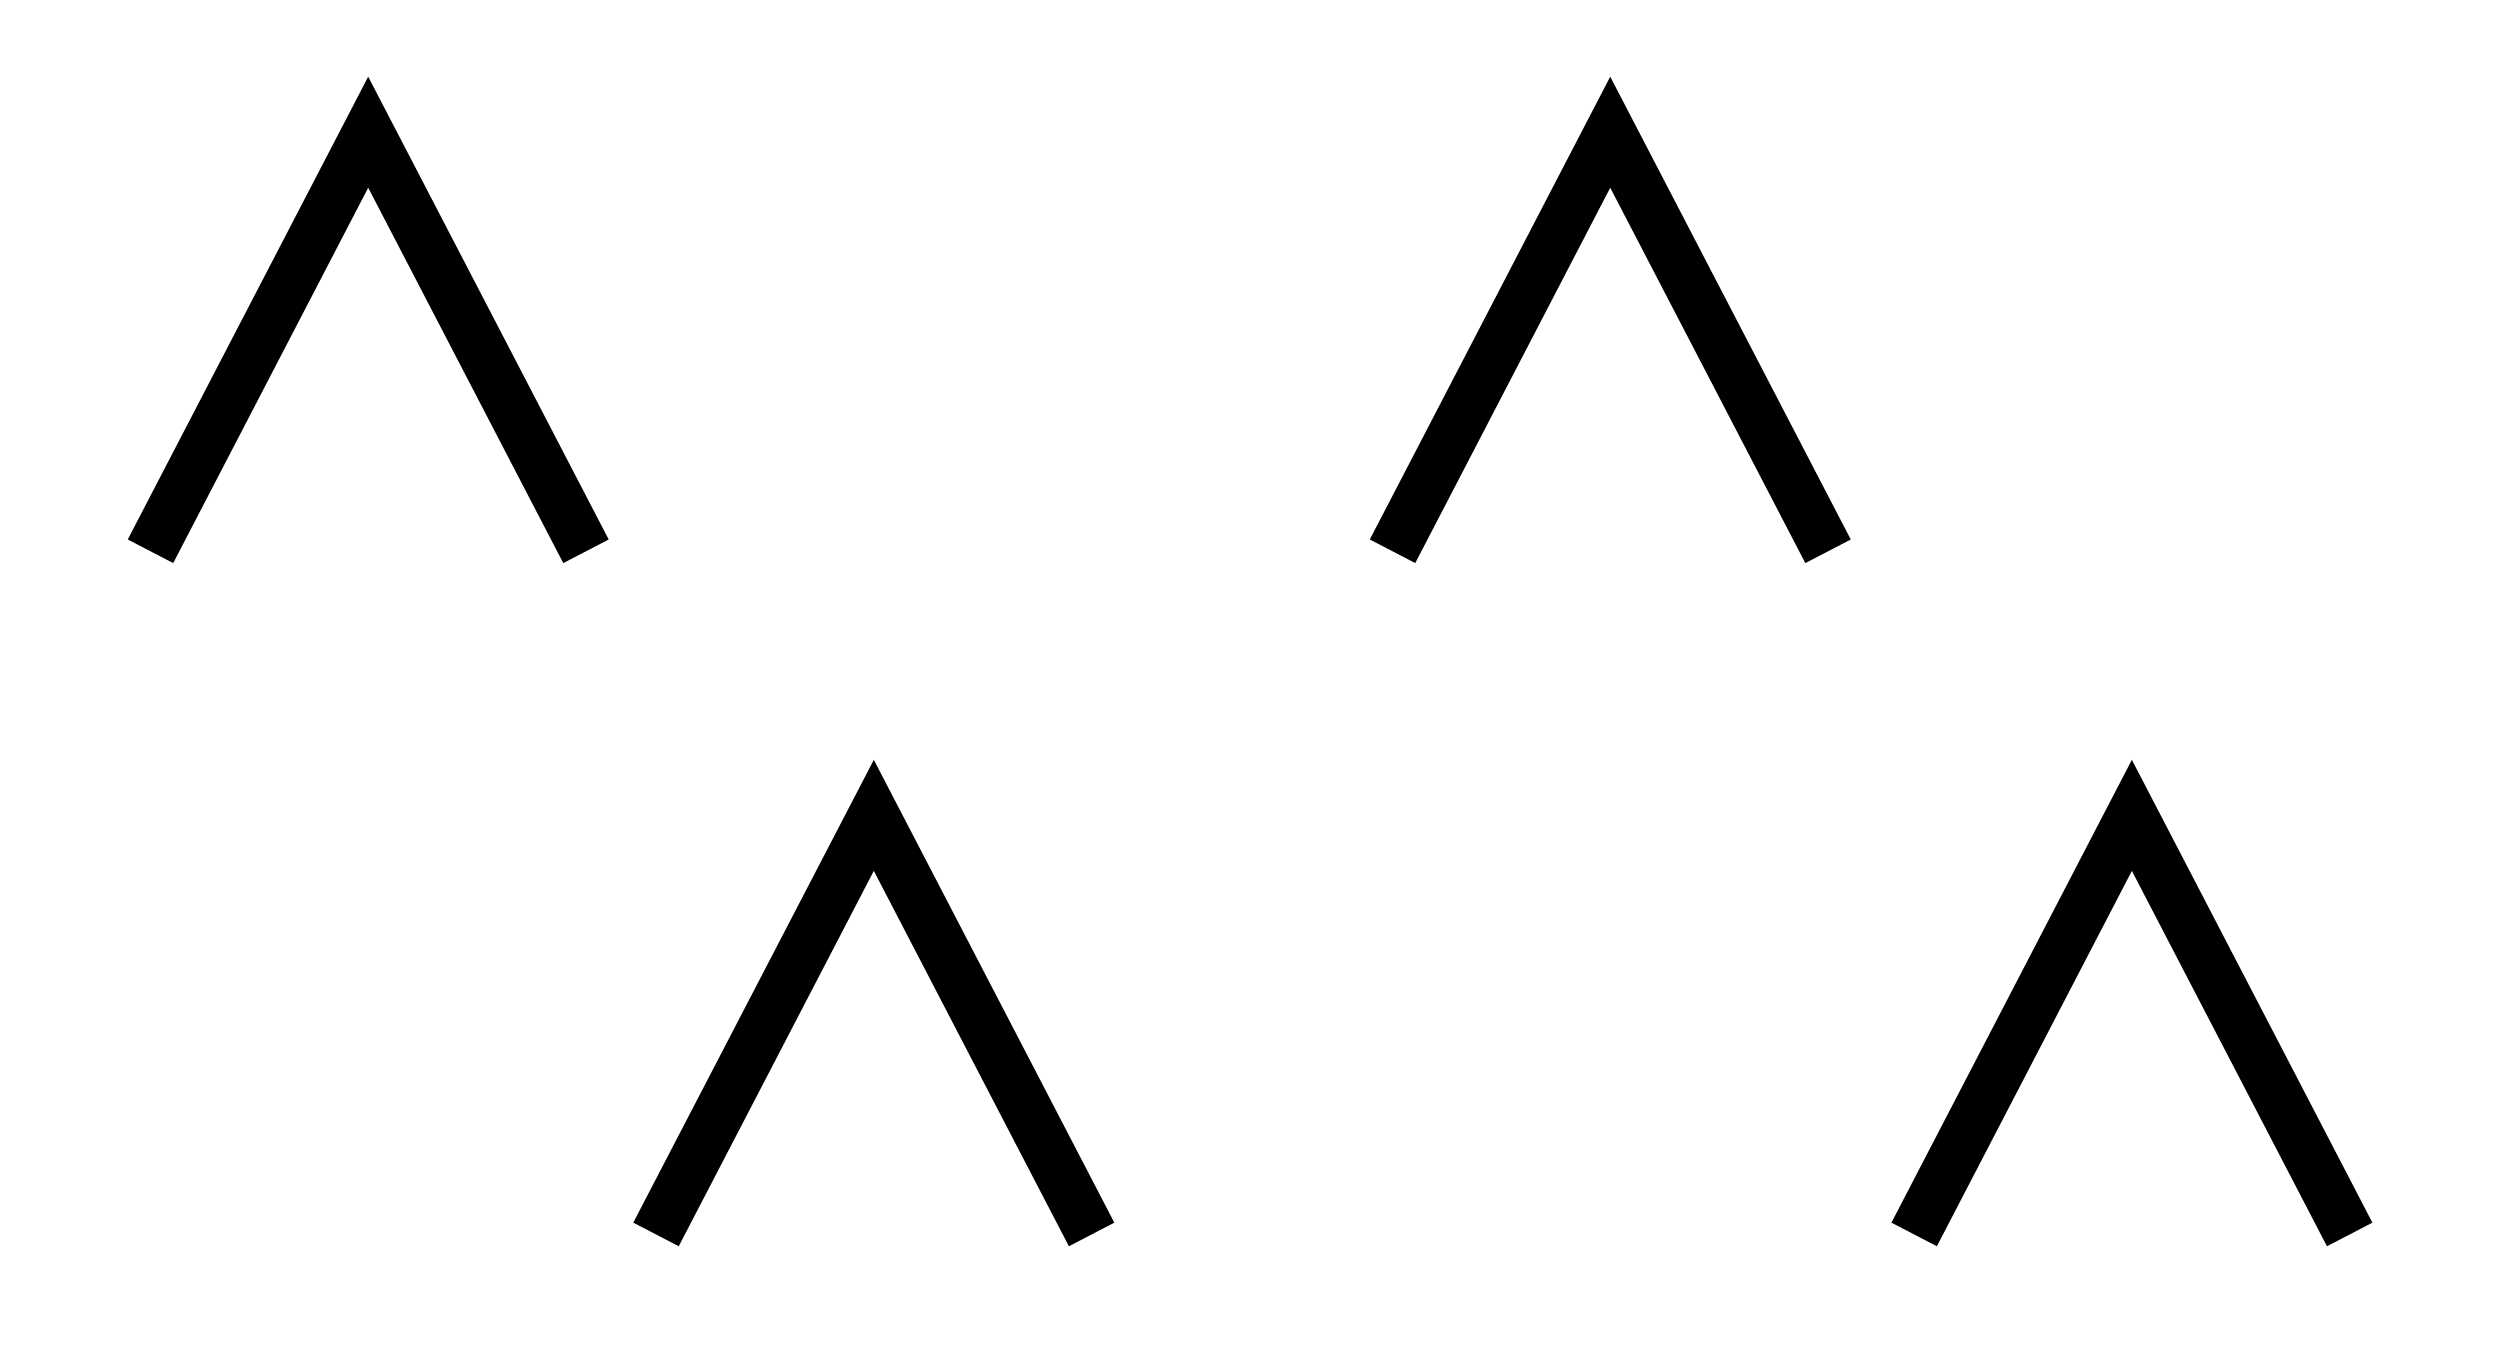 <?xml version="1.0" encoding="UTF-8" standalone="no"?>
<svg
   xmlns:dc="http://purl.org/dc/elements/1.1/"
   xmlns:cc="http://creativecommons.org/ns#"
   xmlns:rdf="http://www.w3.org/1999/02/22-rdf-syntax-ns#"
   xmlns:svg="http://www.w3.org/2000/svg"
   xmlns="http://www.w3.org/2000/svg"
   viewBox="0 0 36.612 20.013"
   height="20.013"
   width="36.612"
   xml:space="preserve"
   version="1.1"
   id="svg2"><defs
     id="defs6" /><g
     transform="matrix(1.25,0,0,-1.25,0,20.012)"
     id="g10"><g
       transform="scale(0.1,0.1)"
       id="g12"><path
         id="path14"
         style="fill:none;stroke:#000000;stroke-width:6;stroke-linecap:butt;stroke-linejoin:miter;stroke-miterlimit:4;stroke-dasharray:none;stroke-opacity:1"
         d="m 224.258,15.469 25.508,49.102 0,0 25.519,-49.102" /><path
         id="path16"
         style="fill:none;stroke:#000000;stroke-width:6;stroke-linecap:butt;stroke-linejoin:miter;stroke-miterlimit:4;stroke-dasharray:none;stroke-opacity:1"
         d="m 76.856,15.469 25.52,49.102 0,0 25.516,-49.102" /><path
         id="path18"
         style="fill:none;stroke:#000000;stroke-width:6;stroke-linecap:butt;stroke-linejoin:miter;stroke-miterlimit:4;stroke-dasharray:none;stroke-opacity:1"
         d="m 17.629,95.508 25.508,49.101 0,0 25.516,-49.101" /><path
         id="path20"
         style="fill:none;stroke:#000000;stroke-width:6;stroke-linecap:butt;stroke-linejoin:miter;stroke-miterlimit:4;stroke-dasharray:none;stroke-opacity:1"
         d="m 163.145,95.508 25.507,49.101 0,0 25.52,-49.101" /></g></g></svg>